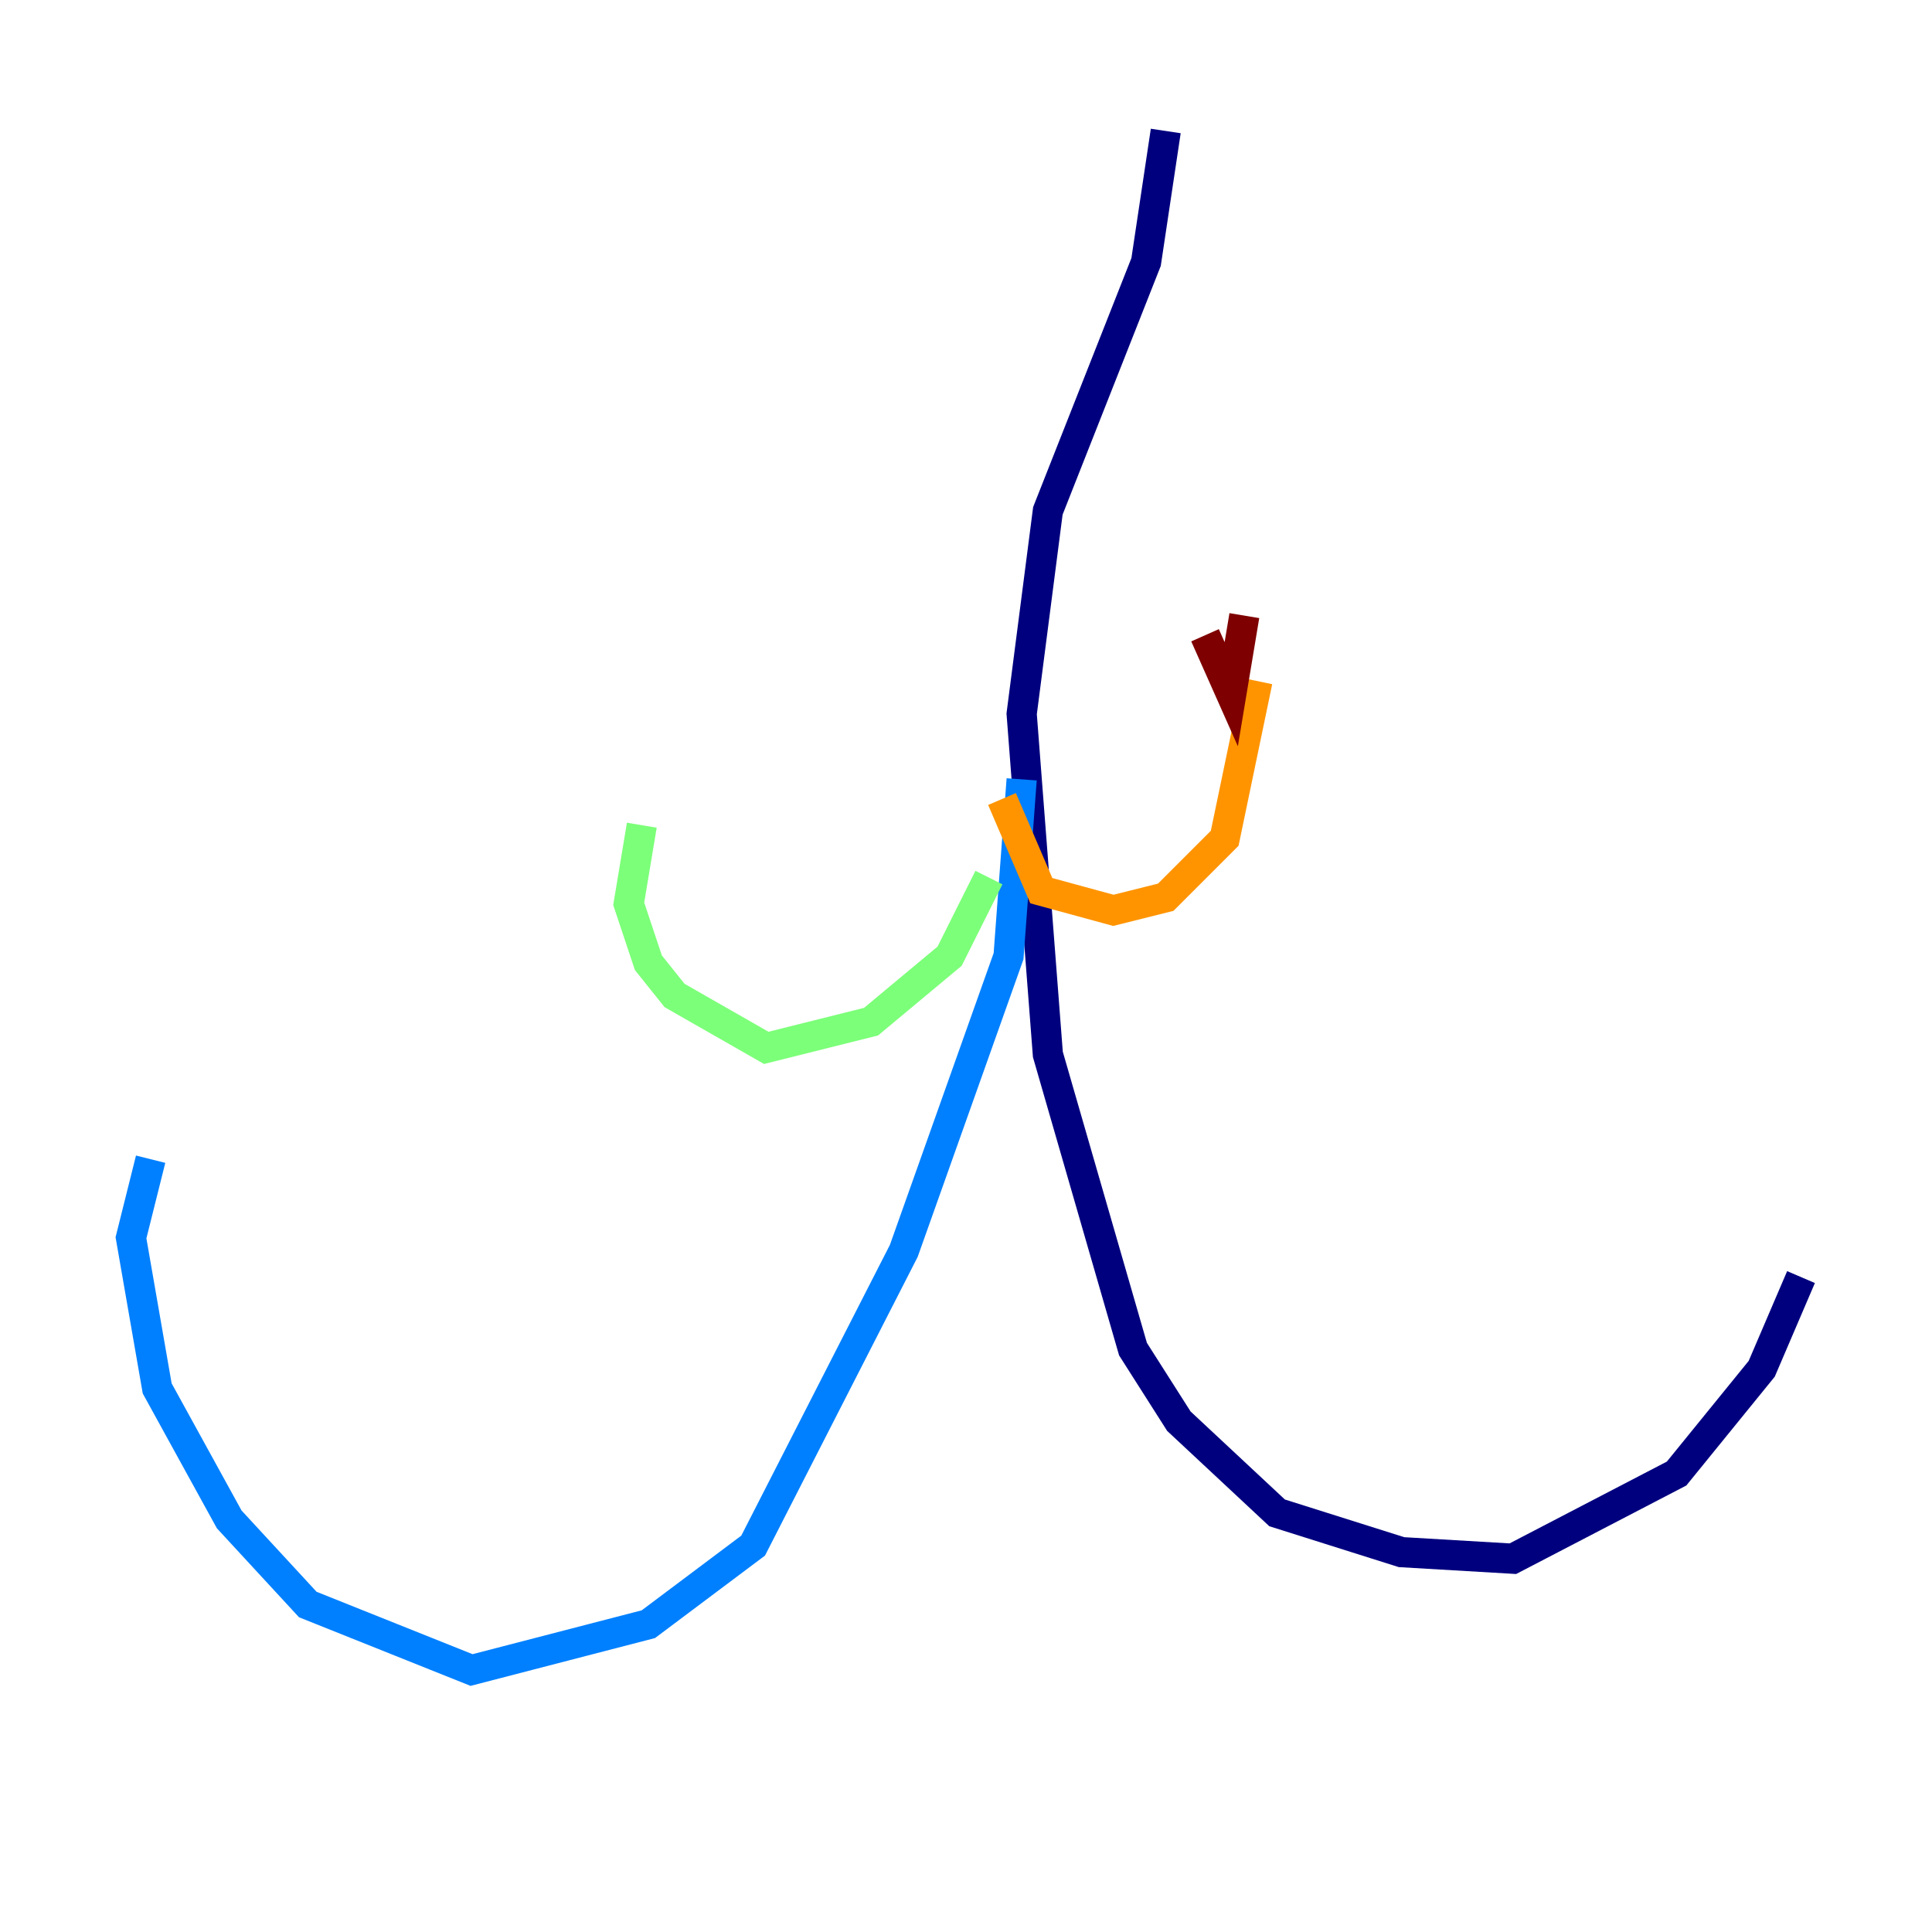 <?xml version="1.0" encoding="utf-8" ?>
<svg baseProfile="tiny" height="128" version="1.2" viewBox="0,0,128,128" width="128" xmlns="http://www.w3.org/2000/svg" xmlns:ev="http://www.w3.org/2001/xml-events" xmlns:xlink="http://www.w3.org/1999/xlink"><defs /><polyline fill="none" points="77.234,8.678 75.932,17.356 69.424,33.844 67.688,47.295 69.424,69.858 75.064,89.383 78.102,94.156 84.61,100.231 92.854,102.834 100.231,103.268 111.078,97.627 116.719,90.685 119.322,84.61" stroke="#00007f" stroke-width="2" /><polyline fill="none" points="67.688,51.634 66.82,63.349 59.878,82.875 49.898,102.4 42.956,107.607 31.241,110.644 20.393,106.305 15.186,100.664 10.414,91.986 8.678,82.007 9.98,76.8" stroke="#0080ff" stroke-width="2" /><polyline fill="none" points="65.519,58.142 62.915,63.349 57.709,67.688 50.766,69.424 44.691,65.953 42.956,63.783 41.654,59.878 42.522,54.671" stroke="#7cff79" stroke-width="2" /><polyline fill="none" points="66.386,52.936 68.99,59.01 73.763,60.312 77.234,59.444 81.139,55.539 83.308,45.125" stroke="#ff9400" stroke-width="2" /><polyline fill="none" points="82.441,40.786 81.573,45.993 79.837,42.088" stroke="#7f0000" stroke-width="2" /></svg>